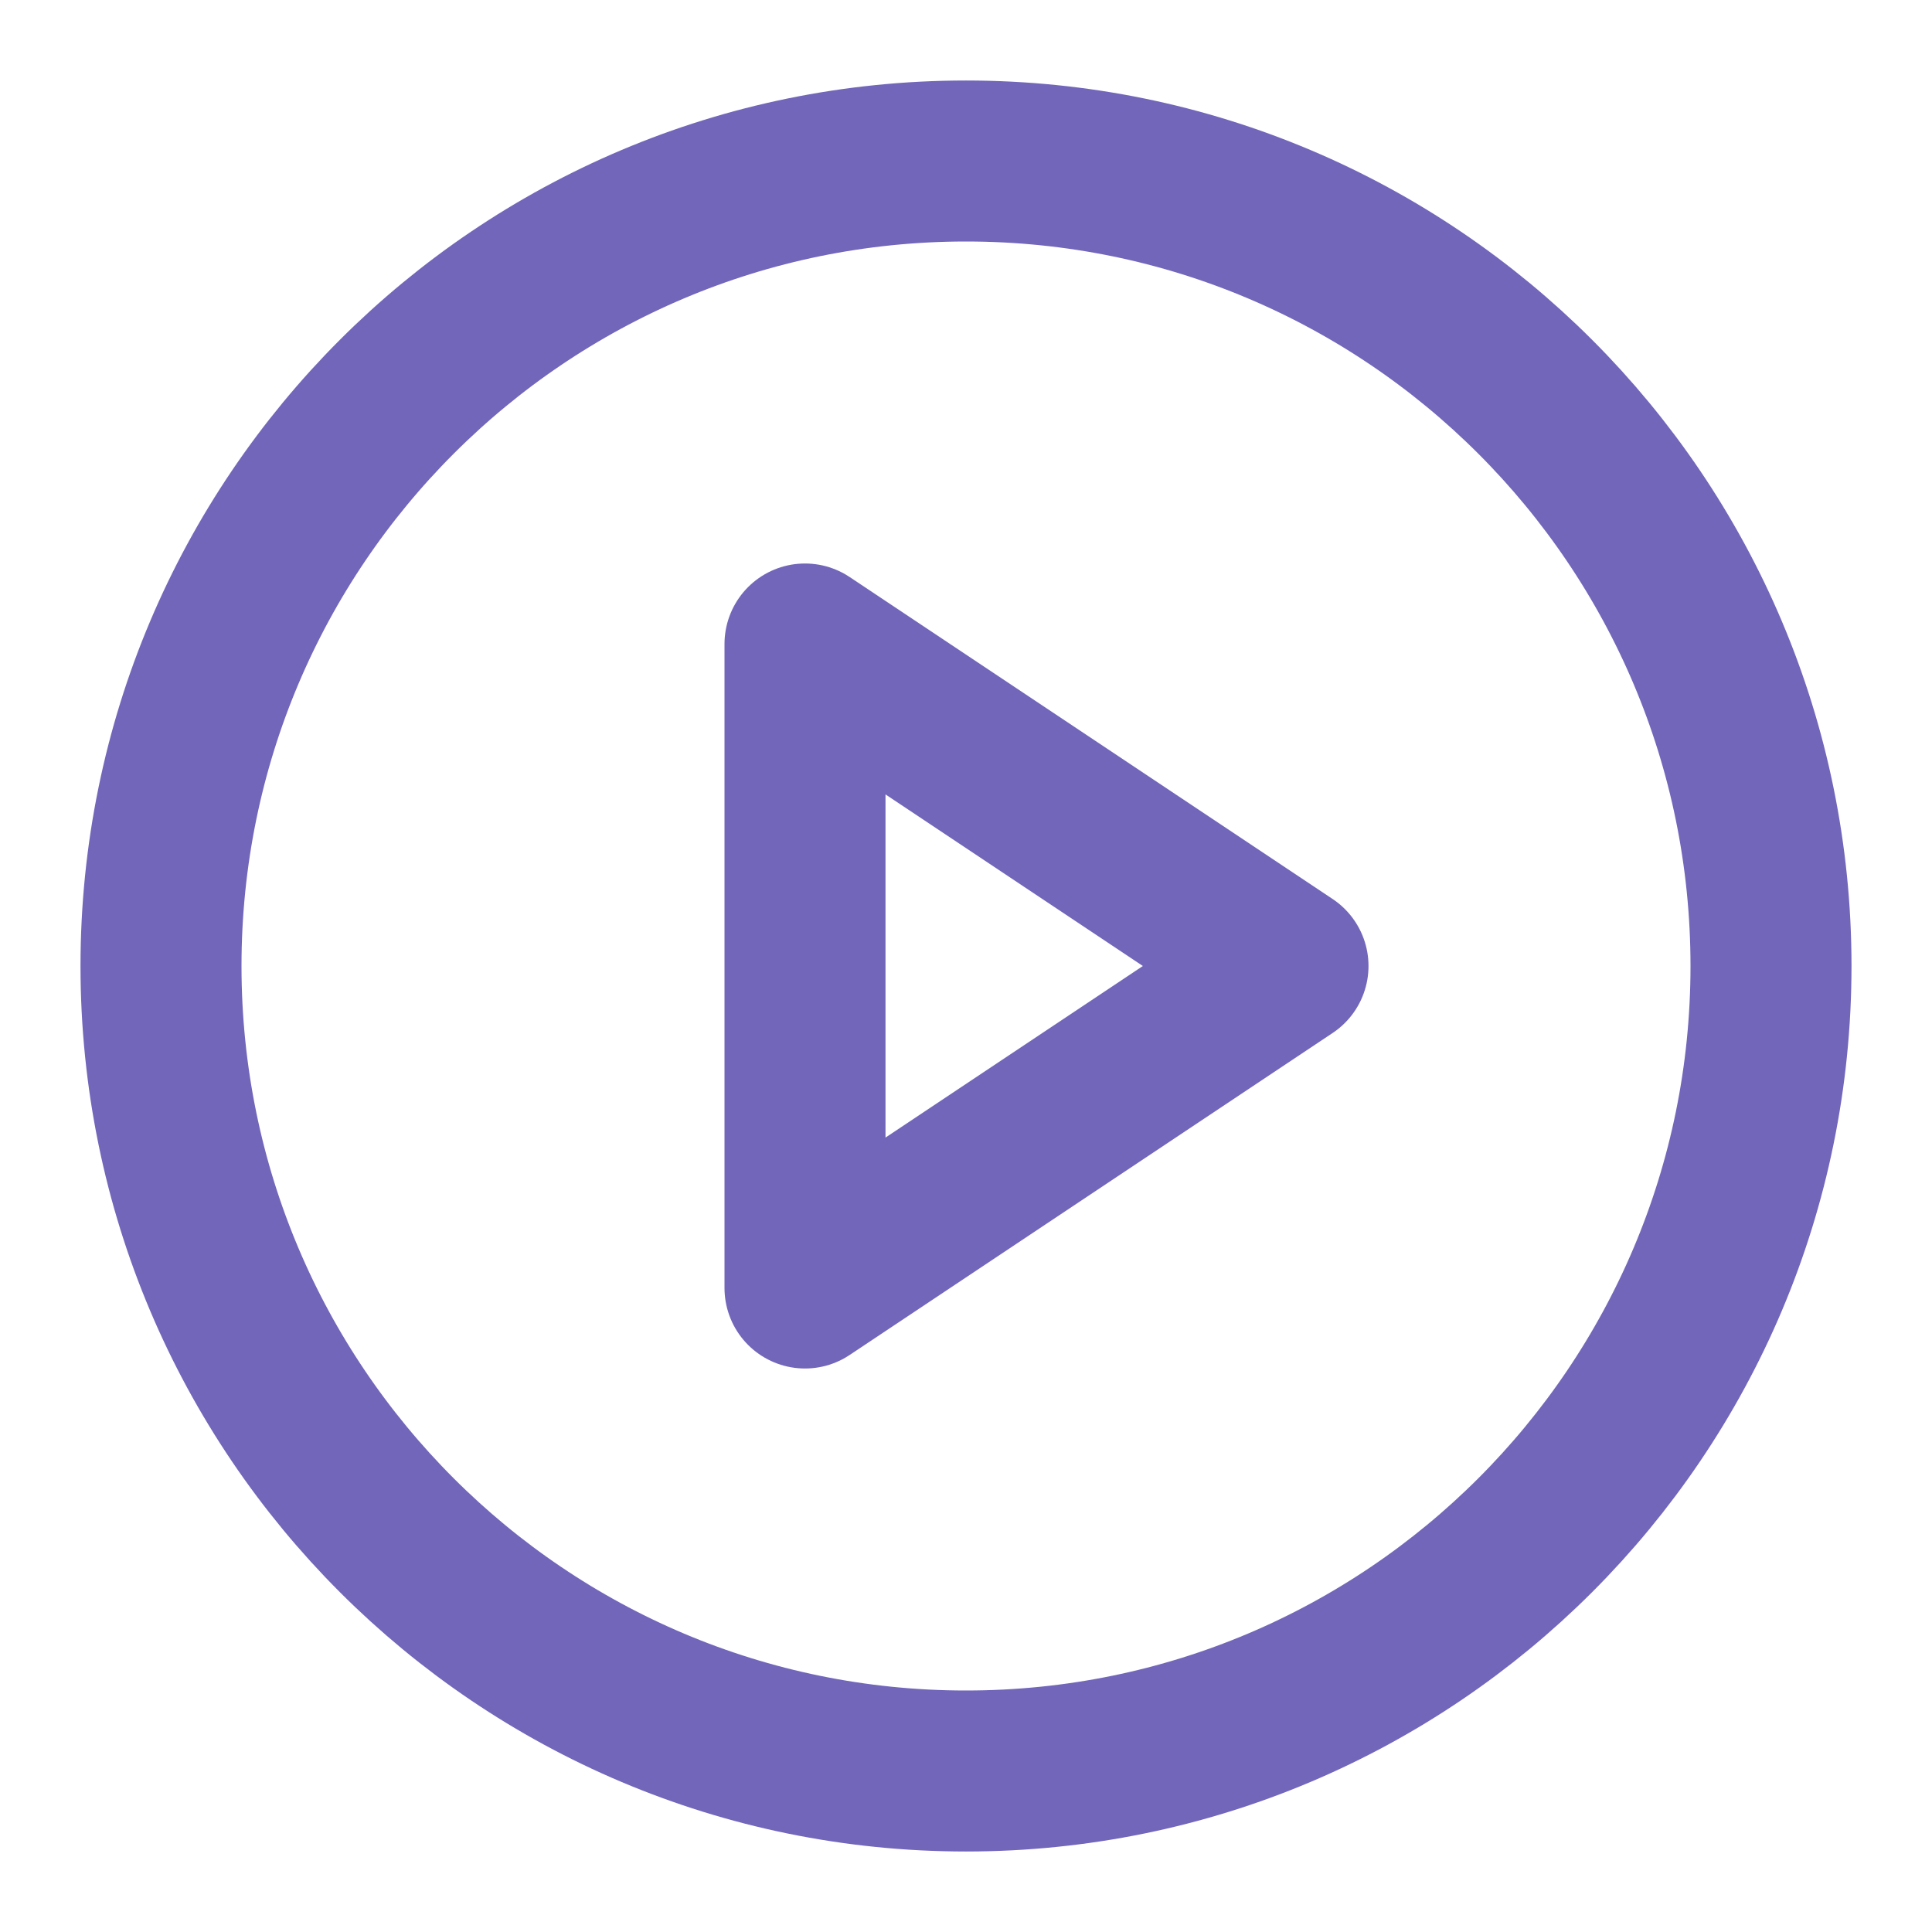 <svg width="24" height="24" viewBox="0 0 24 24" fill="none" xmlns="http://www.w3.org/2000/svg">
<path d="M12 22C17.523 22 22 17.523 22 12C22 6.477 17.523 2 12 2C6.477 2 2 6.477 2 12C2 17.523 6.477 22 12 22Z" stroke="#7266BA" stroke-width="2" stroke-linecap="round" stroke-linejoin="round"/>
<path d="M10 8L16 12L10 16V8Z" stroke="#7266BA" stroke-width="2" stroke-linecap="round" stroke-linejoin="round"/>
</svg>
